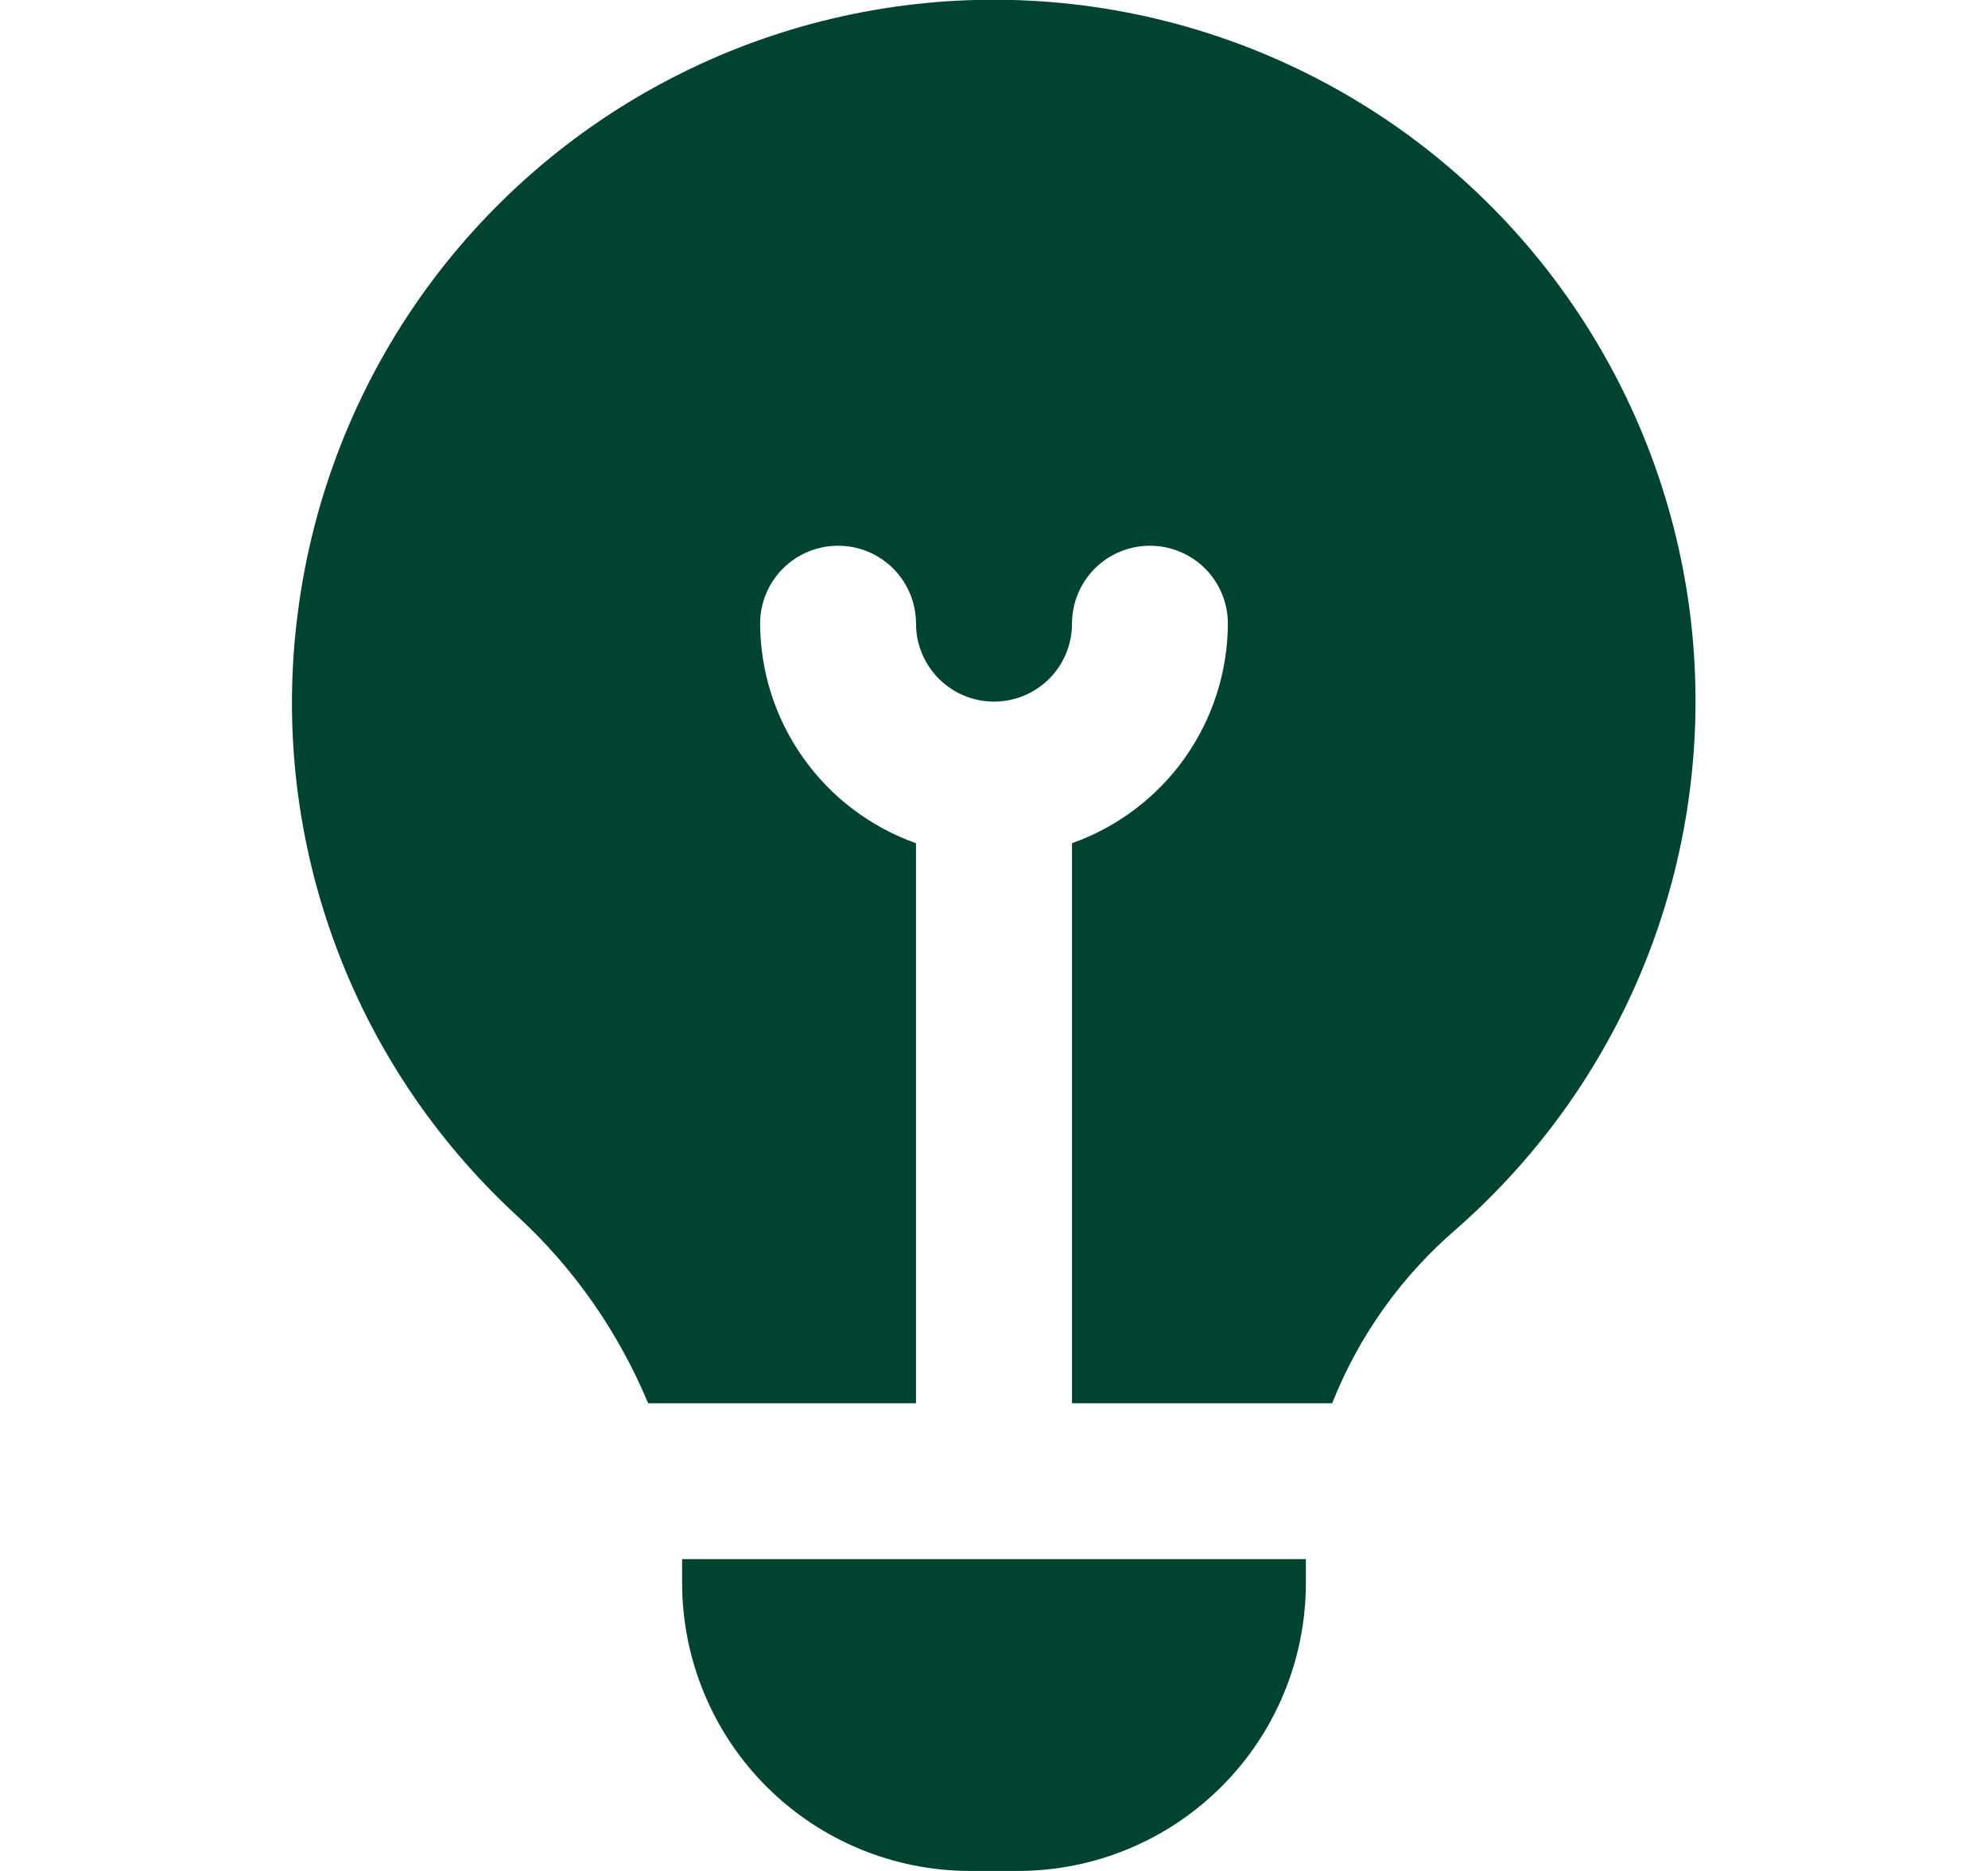 <svg width="17" height="16" viewBox="0 0 17 16" fill="none" xmlns="http://www.w3.org/2000/svg">
<g clip-path="url(#clip0_303_3736)">
<path d="M4.412 10.389C3.709 9.739 3.173 8.93 2.849 8.029C2.525 7.129 2.422 6.163 2.55 5.215C2.677 4.253 3.035 3.336 3.593 2.543C4.152 1.75 4.894 1.104 5.757 0.661C6.62 0.217 7.578 -0.01 8.548 -0.002C9.518 0.006 10.472 0.249 11.327 0.706C12.183 1.163 12.915 1.821 13.46 2.623C14.006 3.426 14.349 4.348 14.46 5.312C14.57 6.276 14.446 7.252 14.097 8.157C13.748 9.062 13.184 9.869 12.455 10.509C11.985 10.912 11.62 11.424 11.392 12H9.167V7.211C9.555 7.073 9.892 6.819 10.131 6.483C10.369 6.147 10.498 5.746 10.5 5.333C10.5 5.157 10.43 4.987 10.305 4.862C10.18 4.737 10.01 4.667 9.833 4.667C9.657 4.667 9.487 4.737 9.362 4.862C9.237 4.987 9.167 5.157 9.167 5.333C9.167 5.51 9.097 5.68 8.972 5.805C8.847 5.93 8.677 6 8.5 6C8.323 6 8.154 5.93 8.029 5.805C7.904 5.68 7.833 5.51 7.833 5.333C7.833 5.157 7.763 4.987 7.638 4.862C7.513 4.737 7.344 4.667 7.167 4.667C6.99 4.667 6.82 4.737 6.695 4.862C6.57 4.987 6.5 5.157 6.5 5.333C6.502 5.746 6.631 6.147 6.87 6.483C7.108 6.819 7.445 7.073 7.833 7.211V12H5.542C5.287 11.387 4.902 10.837 4.412 10.389ZM5.833 13.333V13.54C5.834 14.192 6.094 14.818 6.555 15.279C7.016 15.74 7.641 15.999 8.293 16H8.707C9.359 15.999 9.984 15.74 10.445 15.279C10.907 14.818 11.166 14.192 11.167 13.54V13.333H5.833Z" fill="#004330"/>
</g>
<defs>
<clipPath id="clip0_303_3736">
<rect width="16" height="16" fill="white" transform="translate(0.5)"/>
</clipPath>
</defs>
</svg>
